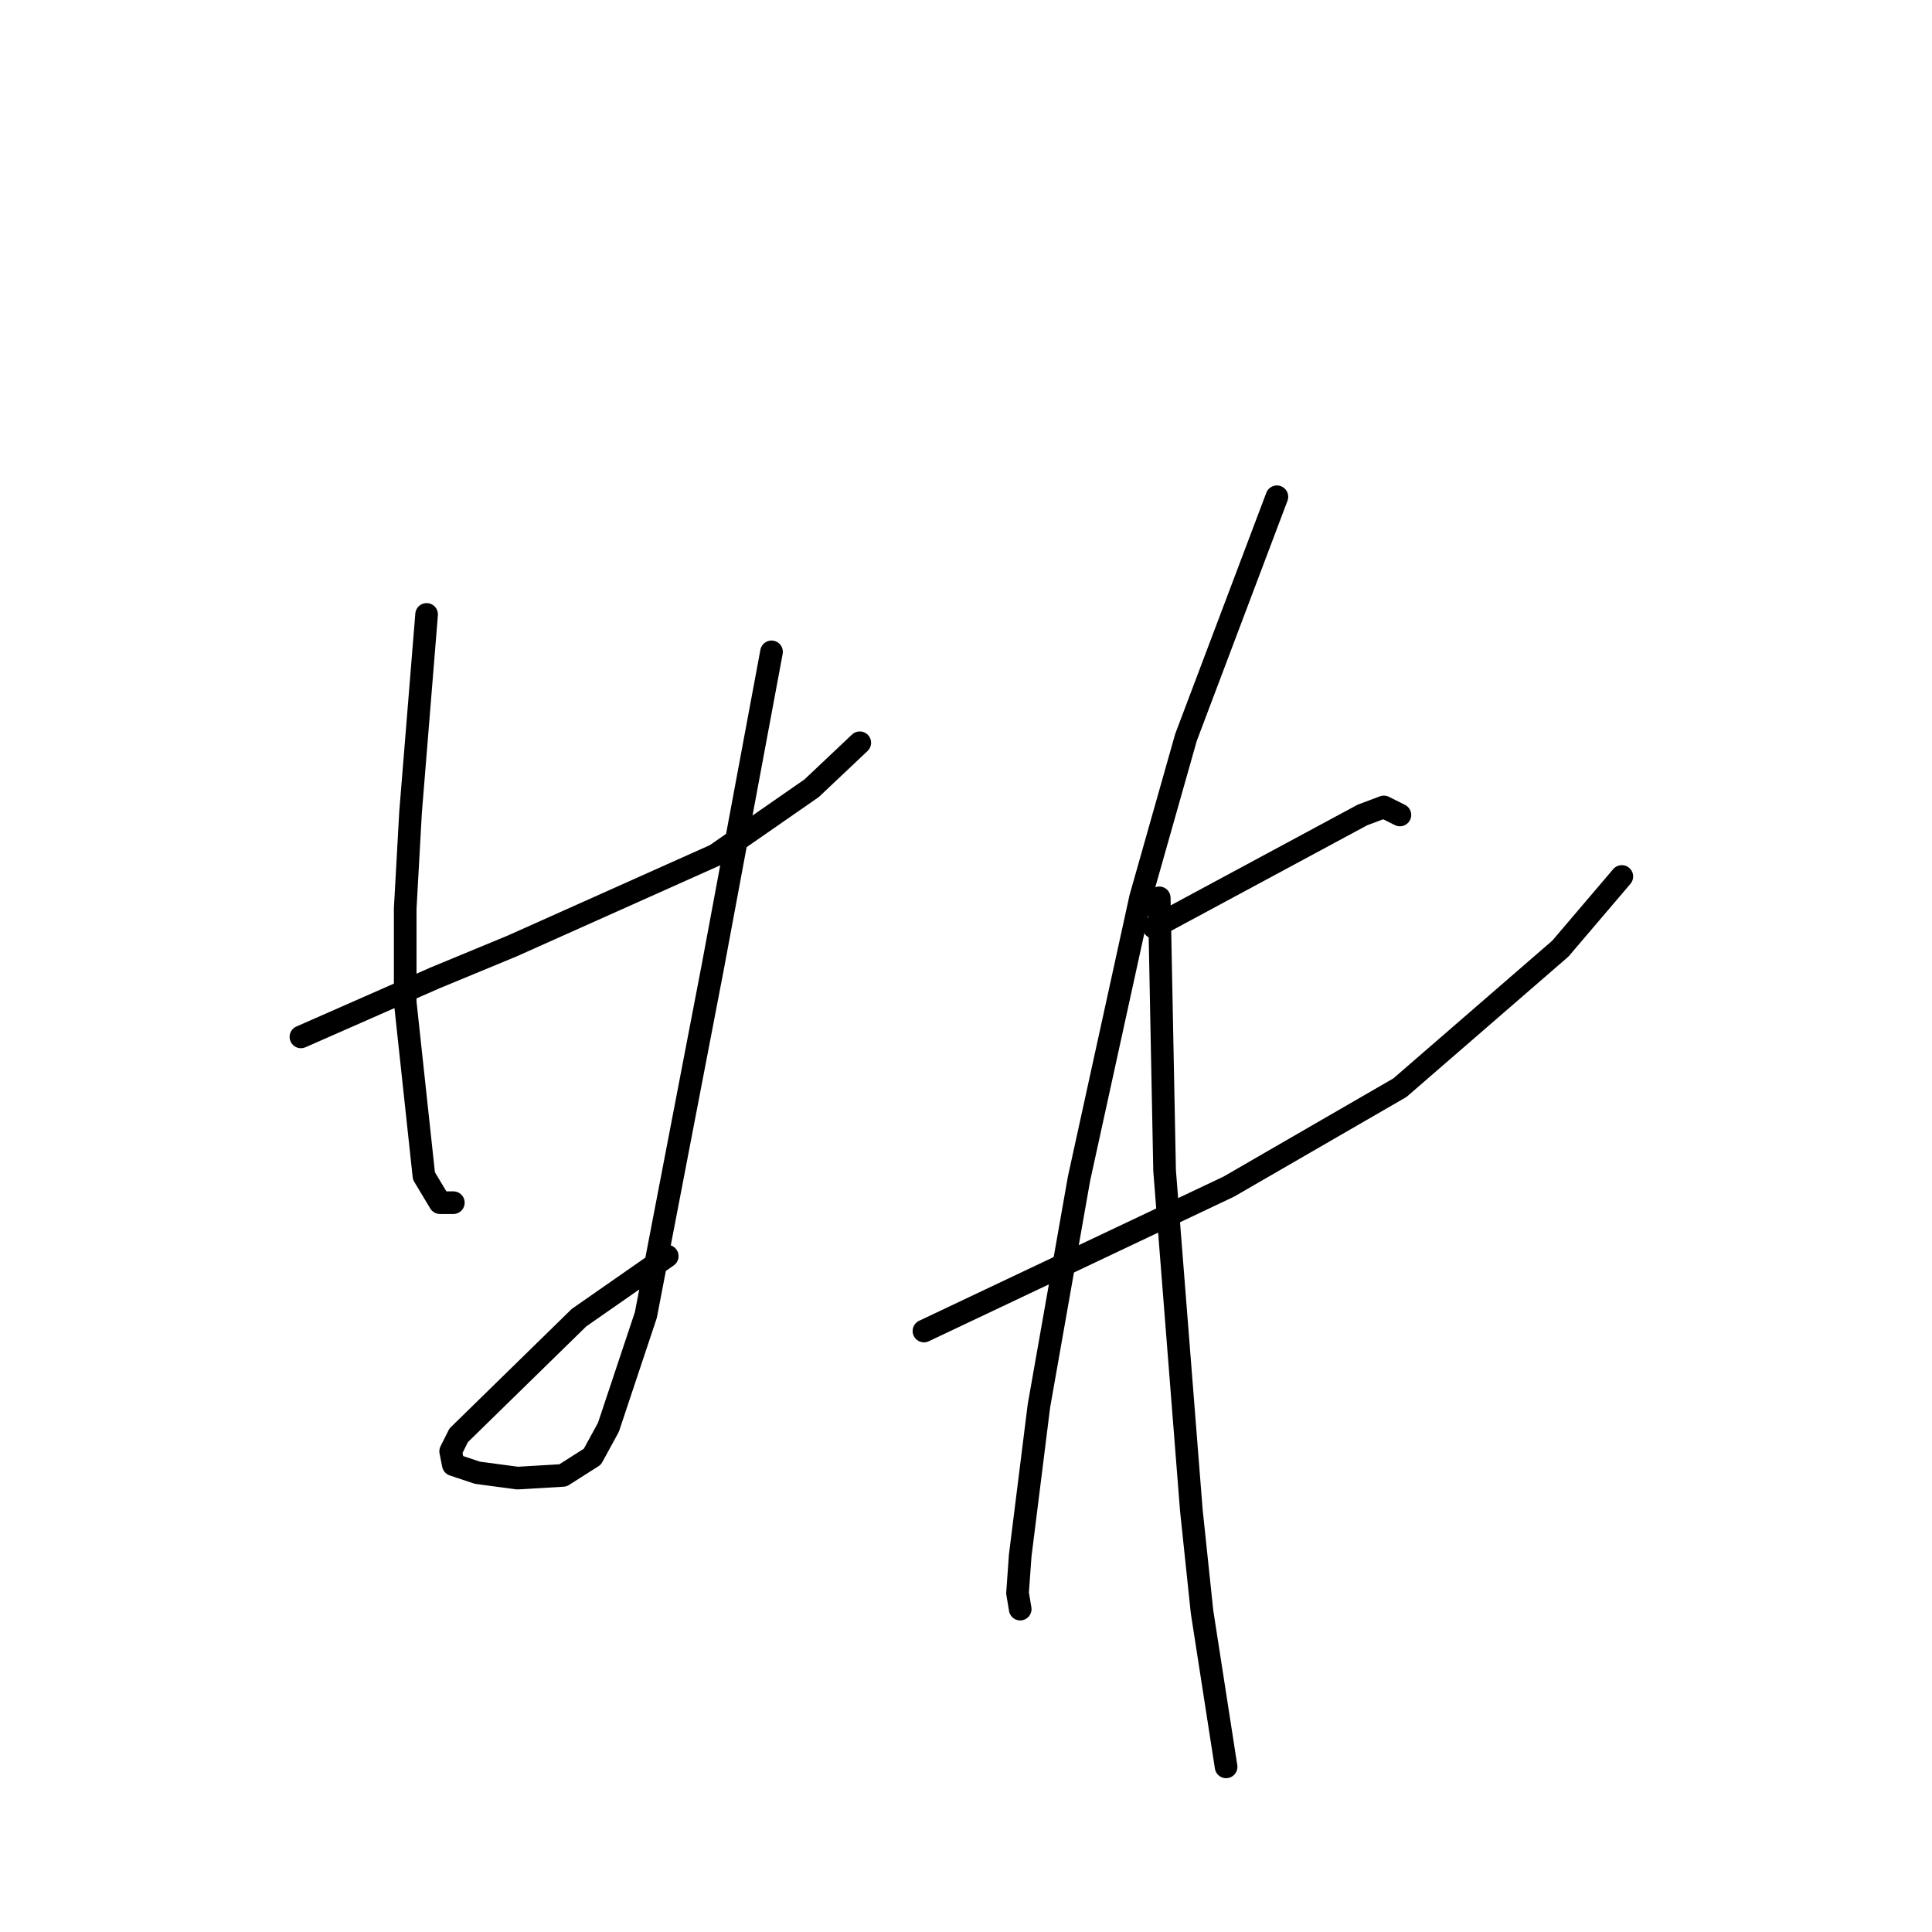 <?xml version="1.0" standalone="no"?>
    <svg width="256" height="256" xmlns="http://www.w3.org/2000/svg" version="1.1">
    <polyline stroke="black" stroke-width="3" stroke-linecap="round" fill="transparent" stroke-linejoin="round" points="39.874 137.394 48.732 133.497 57.59 129.599 67.864 125.348 94.792 113.301 107.547 104.444 113.924 98.421 113.924 98.421 " />
        <polyline stroke="black" stroke-width="3" stroke-linecap="round" fill="transparent" stroke-linejoin="round" points="56.527 81.414 55.464 94.523 54.401 107.633 53.692 120.388 53.692 132.788 56.172 155.818 58.298 159.361 60.07 159.361 60.07 159.361 " />
        <polyline stroke="black" stroke-width="3" stroke-linecap="round" fill="transparent" stroke-linejoin="round" points="102.232 86.374 98.335 107.278 94.437 128.182 90.894 146.606 85.58 174.242 80.619 189.123 78.493 193.02 74.596 195.5 68.573 195.855 63.258 195.146 60.07 194.083 59.715 192.311 60.778 190.186 76.722 174.596 88.414 166.447 88.414 166.447 " />
        <polyline stroke="black" stroke-width="3" stroke-linecap="round" fill="transparent" stroke-linejoin="round" points="152.898 122.868 166.715 115.427 180.533 107.987 183.368 106.924 185.494 107.987 185.494 107.987 " />
        <polyline stroke="black" stroke-width="3" stroke-linecap="round" fill="transparent" stroke-linejoin="round" points="122.427 176.368 135.891 169.99 149.354 163.613 162.818 157.235 185.494 144.126 206.752 125.702 214.901 116.136 214.901 116.136 " />
        <polyline stroke="black" stroke-width="3" stroke-linecap="round" fill="transparent" stroke-linejoin="round" points="169.196 65.825 163.172 81.768 157.149 97.712 151.126 118.97 142.977 156.172 137.662 186.288 135.182 206.129 134.828 211.09 135.182 213.215 135.182 213.215 " />
        <polyline stroke="black" stroke-width="3" stroke-linecap="round" fill="transparent" stroke-linejoin="round" points="153.606 118.97 153.96 137.04 154.315 155.109 157.858 200.106 159.275 213.57 162.464 234.119 162.464 234.119 " />
        </svg>